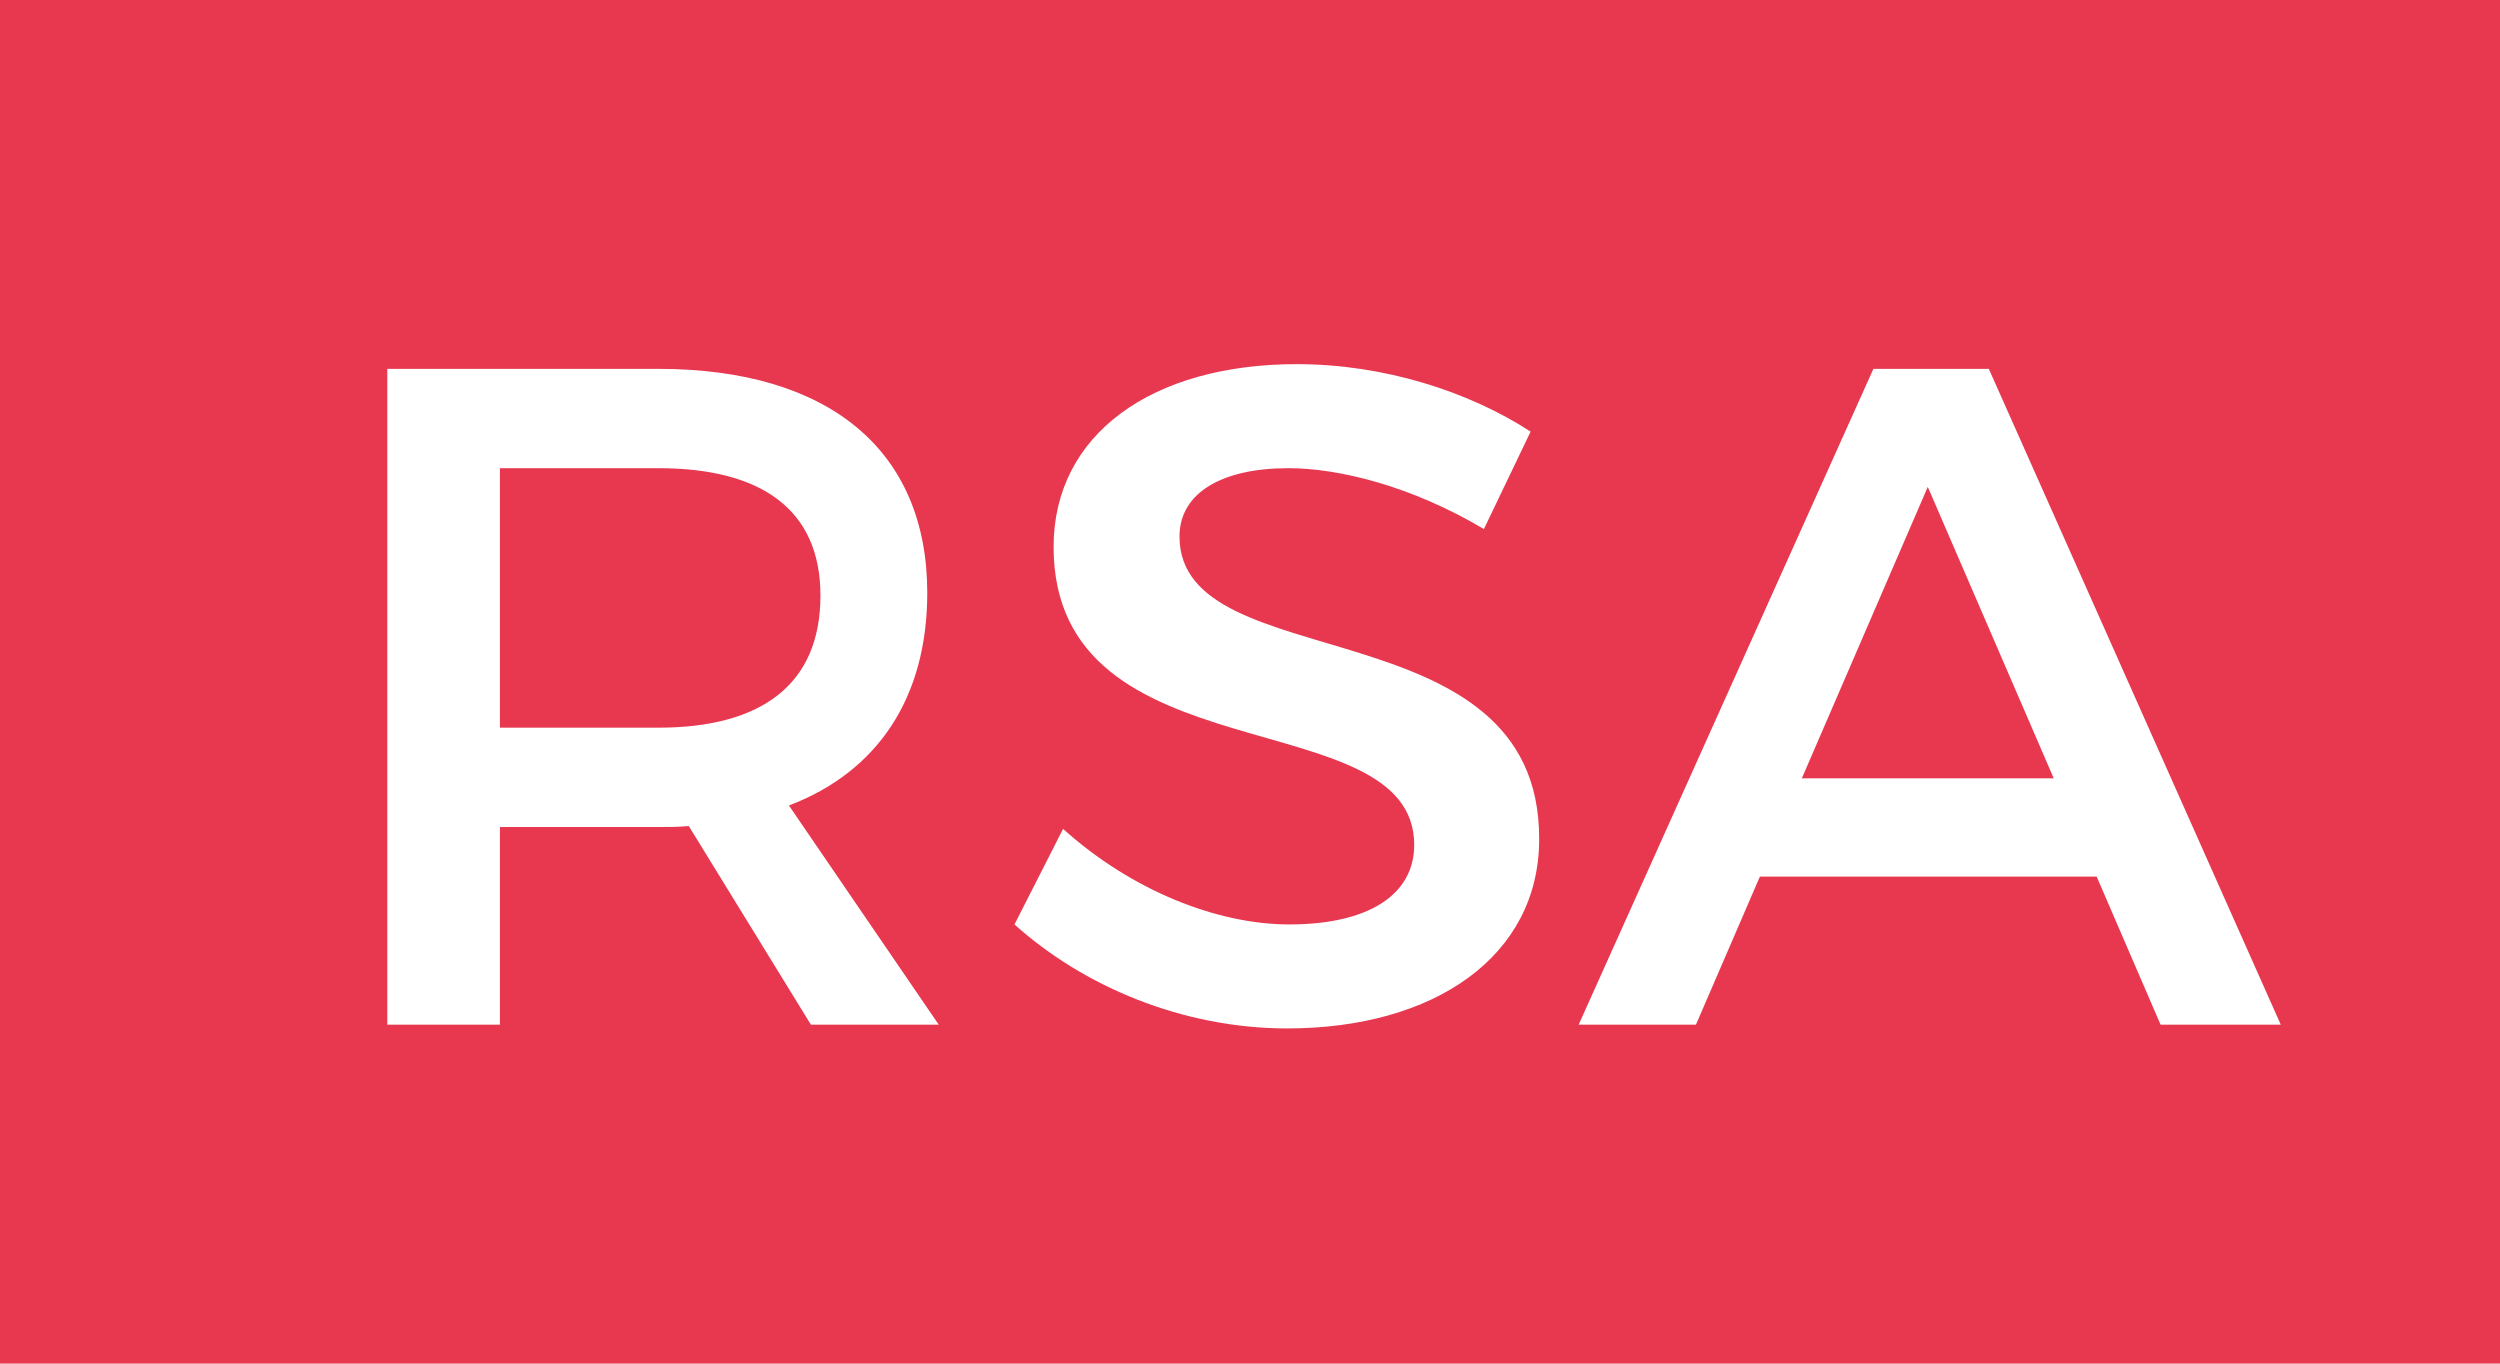 <?xml version="1.0" encoding="utf-8"?>
<!-- Generator: Adobe Illustrator 16.0.0, SVG Export Plug-In . SVG Version: 6.00 Build 0)  -->
<!DOCTYPE svg PUBLIC "-//W3C//DTD SVG 1.1//EN" "http://www.w3.org/Graphics/SVG/1.1/DTD/svg11.dtd">
<svg version="1.1" id="Calque_1" xmlns="http://www.w3.org/2000/svg" xmlns:xlink="http://www.w3.org/1999/xlink" x="0px" y="0px"
	 width="190.68px" height="104.007px" viewBox="0 0 190.68 104.007" enable-background="new 0 0 190.68 104.007"
	 xml:space="preserve">
<g>
	<path fill-rule="evenodd" clip-rule="evenodd" fill="#E73850" d="M0,104.007V0h190.68v104.007H0z M70.724,45.214
		c0-10.864-7.495-17.081-20.517-17.081H29.541v50.019h8.588V63.078h12.078c0.8,0,1.6,0,2.327-0.076l9.315,15.15h9.75L60.173,61.436
		C66.94,58.863,70.724,53.217,70.724,45.214z M98.258,35.709c3.859,0,9.387,1.354,14.922,4.643l3.563-7.432
		c-4.731-3.072-11.207-5.146-17.834-5.146c-11.054,0-18.549,5.361-18.549,13.936c0,17.796,27.504,11.579,27.504,22.73
		c0,3.86-3.572,6.069-9.53,6.069c-5.46,0-12.011-2.564-17.25-7.288l-3.707,7.288c5.238,4.714,12.806,7.931,20.805,7.931
		c11.206,0,19.213-5.502,19.213-14.432c0.068-18.012-27.432-12.15-27.432-23.086C89.963,37.567,93.238,35.709,98.258,35.709z
		 M151.691,28.134h-8.803l-22.48,50.019h8.946l4.875-11.291h25.688l4.876,11.291h9.166L151.691,28.134z M147.036,37.136
		l9.606,22.227H137.43L147.036,37.136z M50.207,55.502H38.129V35.709h12.078c7.858,0,12.37,3.145,12.37,9.717
		C62.577,52.219,58.065,55.502,50.207,55.502z"/>
</g>
</svg>

